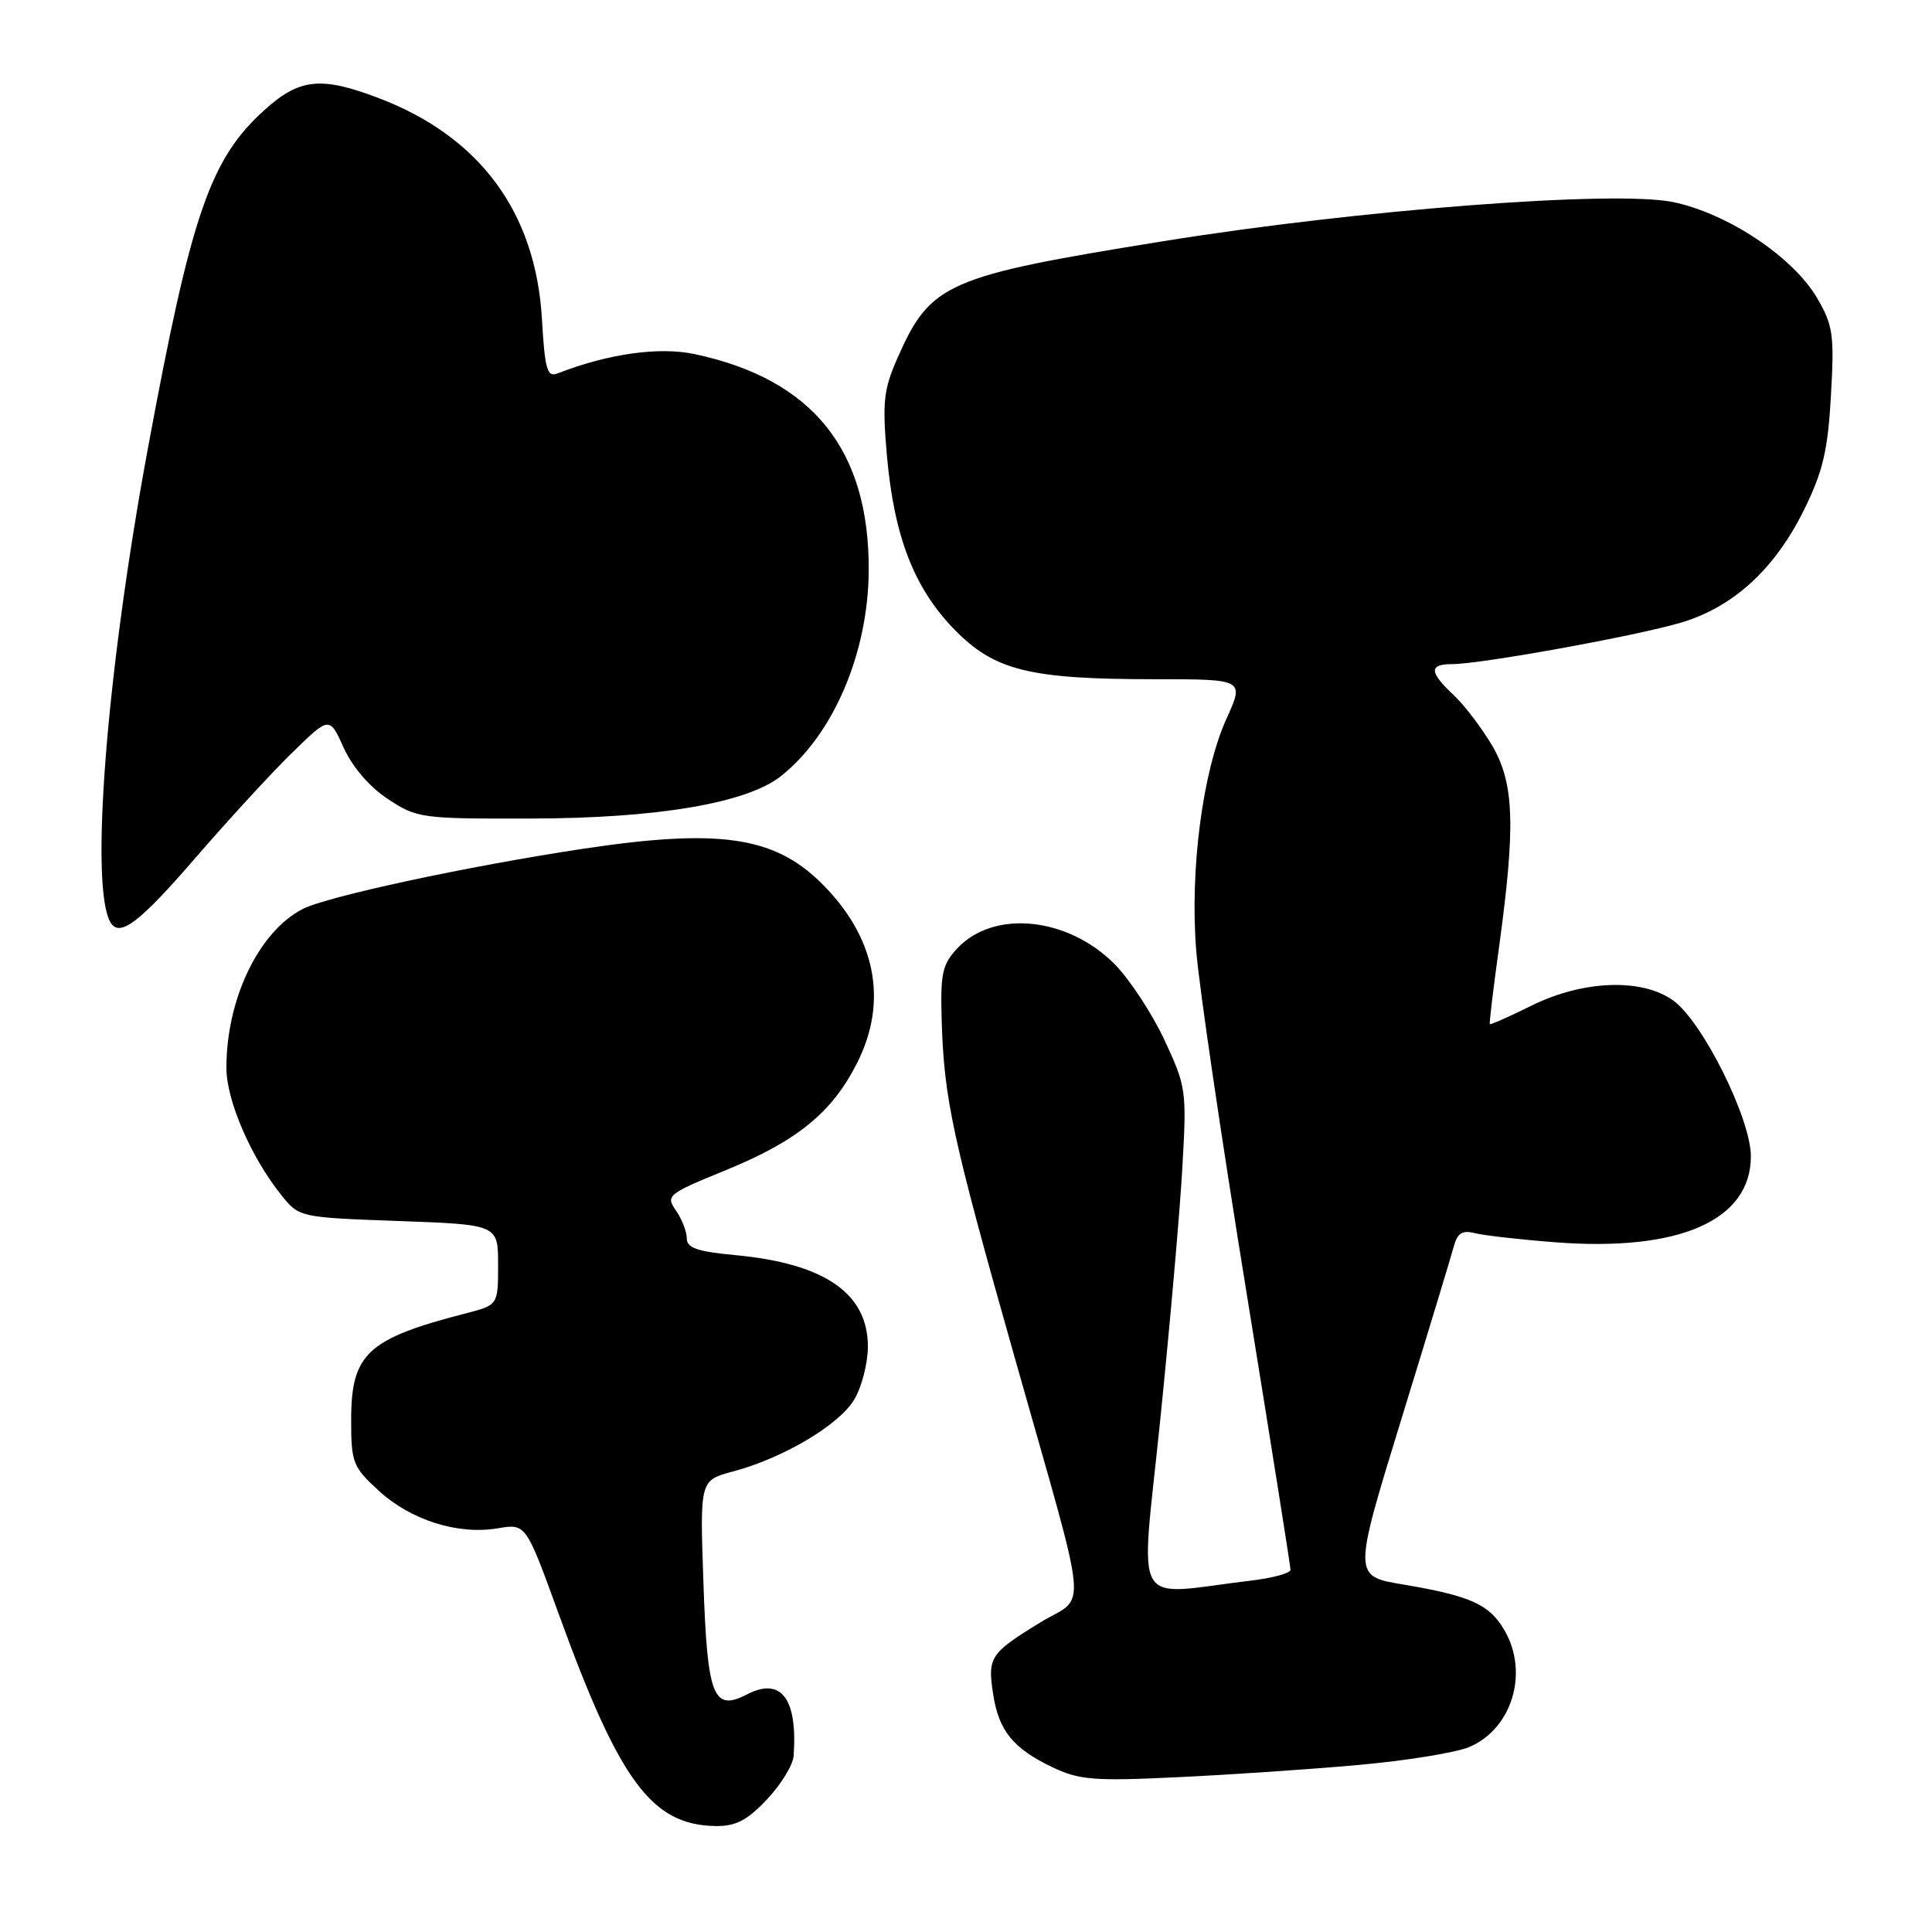 <?xml version="1.0" encoding="UTF-8" standalone="no"?>
<!DOCTYPE svg PUBLIC "-//W3C//DTD SVG 1.1//EN" "http://www.w3.org/Graphics/SVG/1.1/DTD/svg11.dtd" >
<svg xmlns="http://www.w3.org/2000/svg" xmlns:xlink="http://www.w3.org/1999/xlink" version="1.1" viewBox="0 0 256 256">
 <g >
 <path fill="currentColor"
d=" M 101.63 238.43 C 103.48 236.46 105.07 233.88 105.16 232.68 C 105.70 225.06 103.51 222.17 98.97 224.52 C 94.49 226.83 93.72 224.83 93.20 209.51 C 92.74 196.15 92.74 196.15 97.12 194.98 C 103.74 193.22 111.11 188.86 113.16 185.50 C 114.17 183.85 114.99 180.67 115.00 178.44 C 115.00 171.37 109.28 167.42 97.43 166.31 C 92.39 165.84 91.00 165.36 91.00 164.08 C 91.00 163.18 90.35 161.52 89.56 160.39 C 88.19 158.43 88.46 158.20 96.16 155.06 C 105.64 151.18 110.24 147.43 113.56 140.87 C 117.77 132.57 116.01 123.99 108.64 116.83 C 102.42 110.80 95.09 109.78 77.24 112.47 C 62.05 114.76 43.31 118.79 40.10 120.45 C 34.28 123.46 30.00 132.37 30.00 141.49 C 30.00 145.83 33.27 153.39 37.32 158.41 C 39.65 161.30 39.74 161.32 52.83 161.79 C 66.00 162.27 66.00 162.27 66.00 167.59 C 66.00 172.92 66.00 172.92 61.75 174.02 C 48.66 177.39 46.53 179.37 46.53 188.15 C 46.53 193.82 46.76 194.39 50.19 197.53 C 54.44 201.43 60.67 203.40 65.95 202.51 C 69.68 201.88 69.68 201.88 73.97 213.69 C 82.09 236.09 86.36 241.86 94.88 241.96 C 97.49 241.99 99.03 241.19 101.63 238.43 Z  M 179.96 233.87 C 186.27 233.31 192.88 232.24 194.65 231.50 C 200.38 229.11 202.64 221.58 199.31 215.95 C 197.32 212.57 194.80 211.45 185.90 209.95 C 179.29 208.85 179.29 208.85 185.65 188.17 C 189.15 176.80 192.29 166.45 192.63 165.17 C 193.12 163.37 193.75 162.97 195.48 163.41 C 196.71 163.71 201.49 164.26 206.11 164.61 C 222.54 165.87 232.00 161.70 232.00 153.21 C 232.00 148.24 225.60 135.38 221.72 132.58 C 217.60 129.59 209.77 129.87 202.96 133.24 C 200.00 134.71 197.50 135.81 197.41 135.70 C 197.32 135.59 197.87 131.00 198.63 125.50 C 200.84 109.41 200.65 103.78 197.71 98.78 C 196.32 96.43 194.02 93.41 192.60 92.08 C 189.37 89.06 189.32 88.00 192.40 88.00 C 196.23 88.00 216.99 84.23 222.81 82.48 C 229.71 80.41 235.20 75.36 239.04 67.56 C 241.55 62.47 242.20 59.71 242.61 52.42 C 243.07 44.36 242.89 43.11 240.78 39.50 C 237.60 34.06 228.95 28.29 221.71 26.78 C 214.05 25.18 179.97 27.79 154.15 31.96 C 125.41 36.59 123.32 37.51 118.95 47.37 C 117.08 51.60 116.90 53.25 117.52 60.36 C 118.46 71.04 121.11 77.90 126.41 83.36 C 131.75 88.85 136.36 90.00 152.99 90.00 C 164.89 90.00 164.89 90.00 162.51 95.25 C 159.35 102.21 157.64 115.32 158.51 126.00 C 158.88 130.68 161.85 150.85 165.10 170.84 C 168.34 190.83 171.00 207.55 171.00 208.00 C 171.00 208.45 168.64 209.10 165.75 209.44 C 149.67 211.36 151.11 213.89 153.72 188.32 C 155.00 175.77 156.33 160.70 156.66 154.84 C 157.26 144.48 157.19 144.01 154.27 137.75 C 152.61 134.22 149.63 129.69 147.64 127.70 C 141.42 121.49 131.68 120.52 126.87 125.64 C 124.85 127.79 124.59 128.98 124.78 135.29 C 125.10 145.66 126.18 150.68 134.44 179.84 C 144.50 215.39 144.09 211.16 137.80 215.01 C 131.18 219.07 130.84 219.59 131.60 224.50 C 132.35 229.36 134.25 231.69 139.50 234.19 C 143.02 235.86 145.01 236.02 156.00 235.49 C 162.88 235.17 173.66 234.44 179.96 233.87 Z  M 25.83 113.75 C 30.23 108.66 36.04 102.34 38.74 99.71 C 43.66 94.91 43.66 94.91 45.54 99.08 C 46.68 101.61 48.97 104.28 51.39 105.87 C 55.24 108.42 55.81 108.50 70.43 108.46 C 87.08 108.43 98.93 106.42 103.44 102.87 C 110.41 97.38 115.05 86.54 115.11 75.59 C 115.19 59.60 107.70 50.27 92.09 46.93 C 87.37 45.91 80.58 46.87 73.88 49.48 C 72.50 50.02 72.20 48.99 71.81 42.28 C 70.99 28.14 63.59 18.11 50.21 13.01 C 42.52 10.08 39.69 10.38 35.03 14.59 C 27.84 21.08 25.34 28.36 19.58 59.50 C 14.09 89.17 11.86 117.67 14.66 122.25 C 15.87 124.23 18.47 122.26 25.83 113.75 Z "/>
</g>
</svg>
